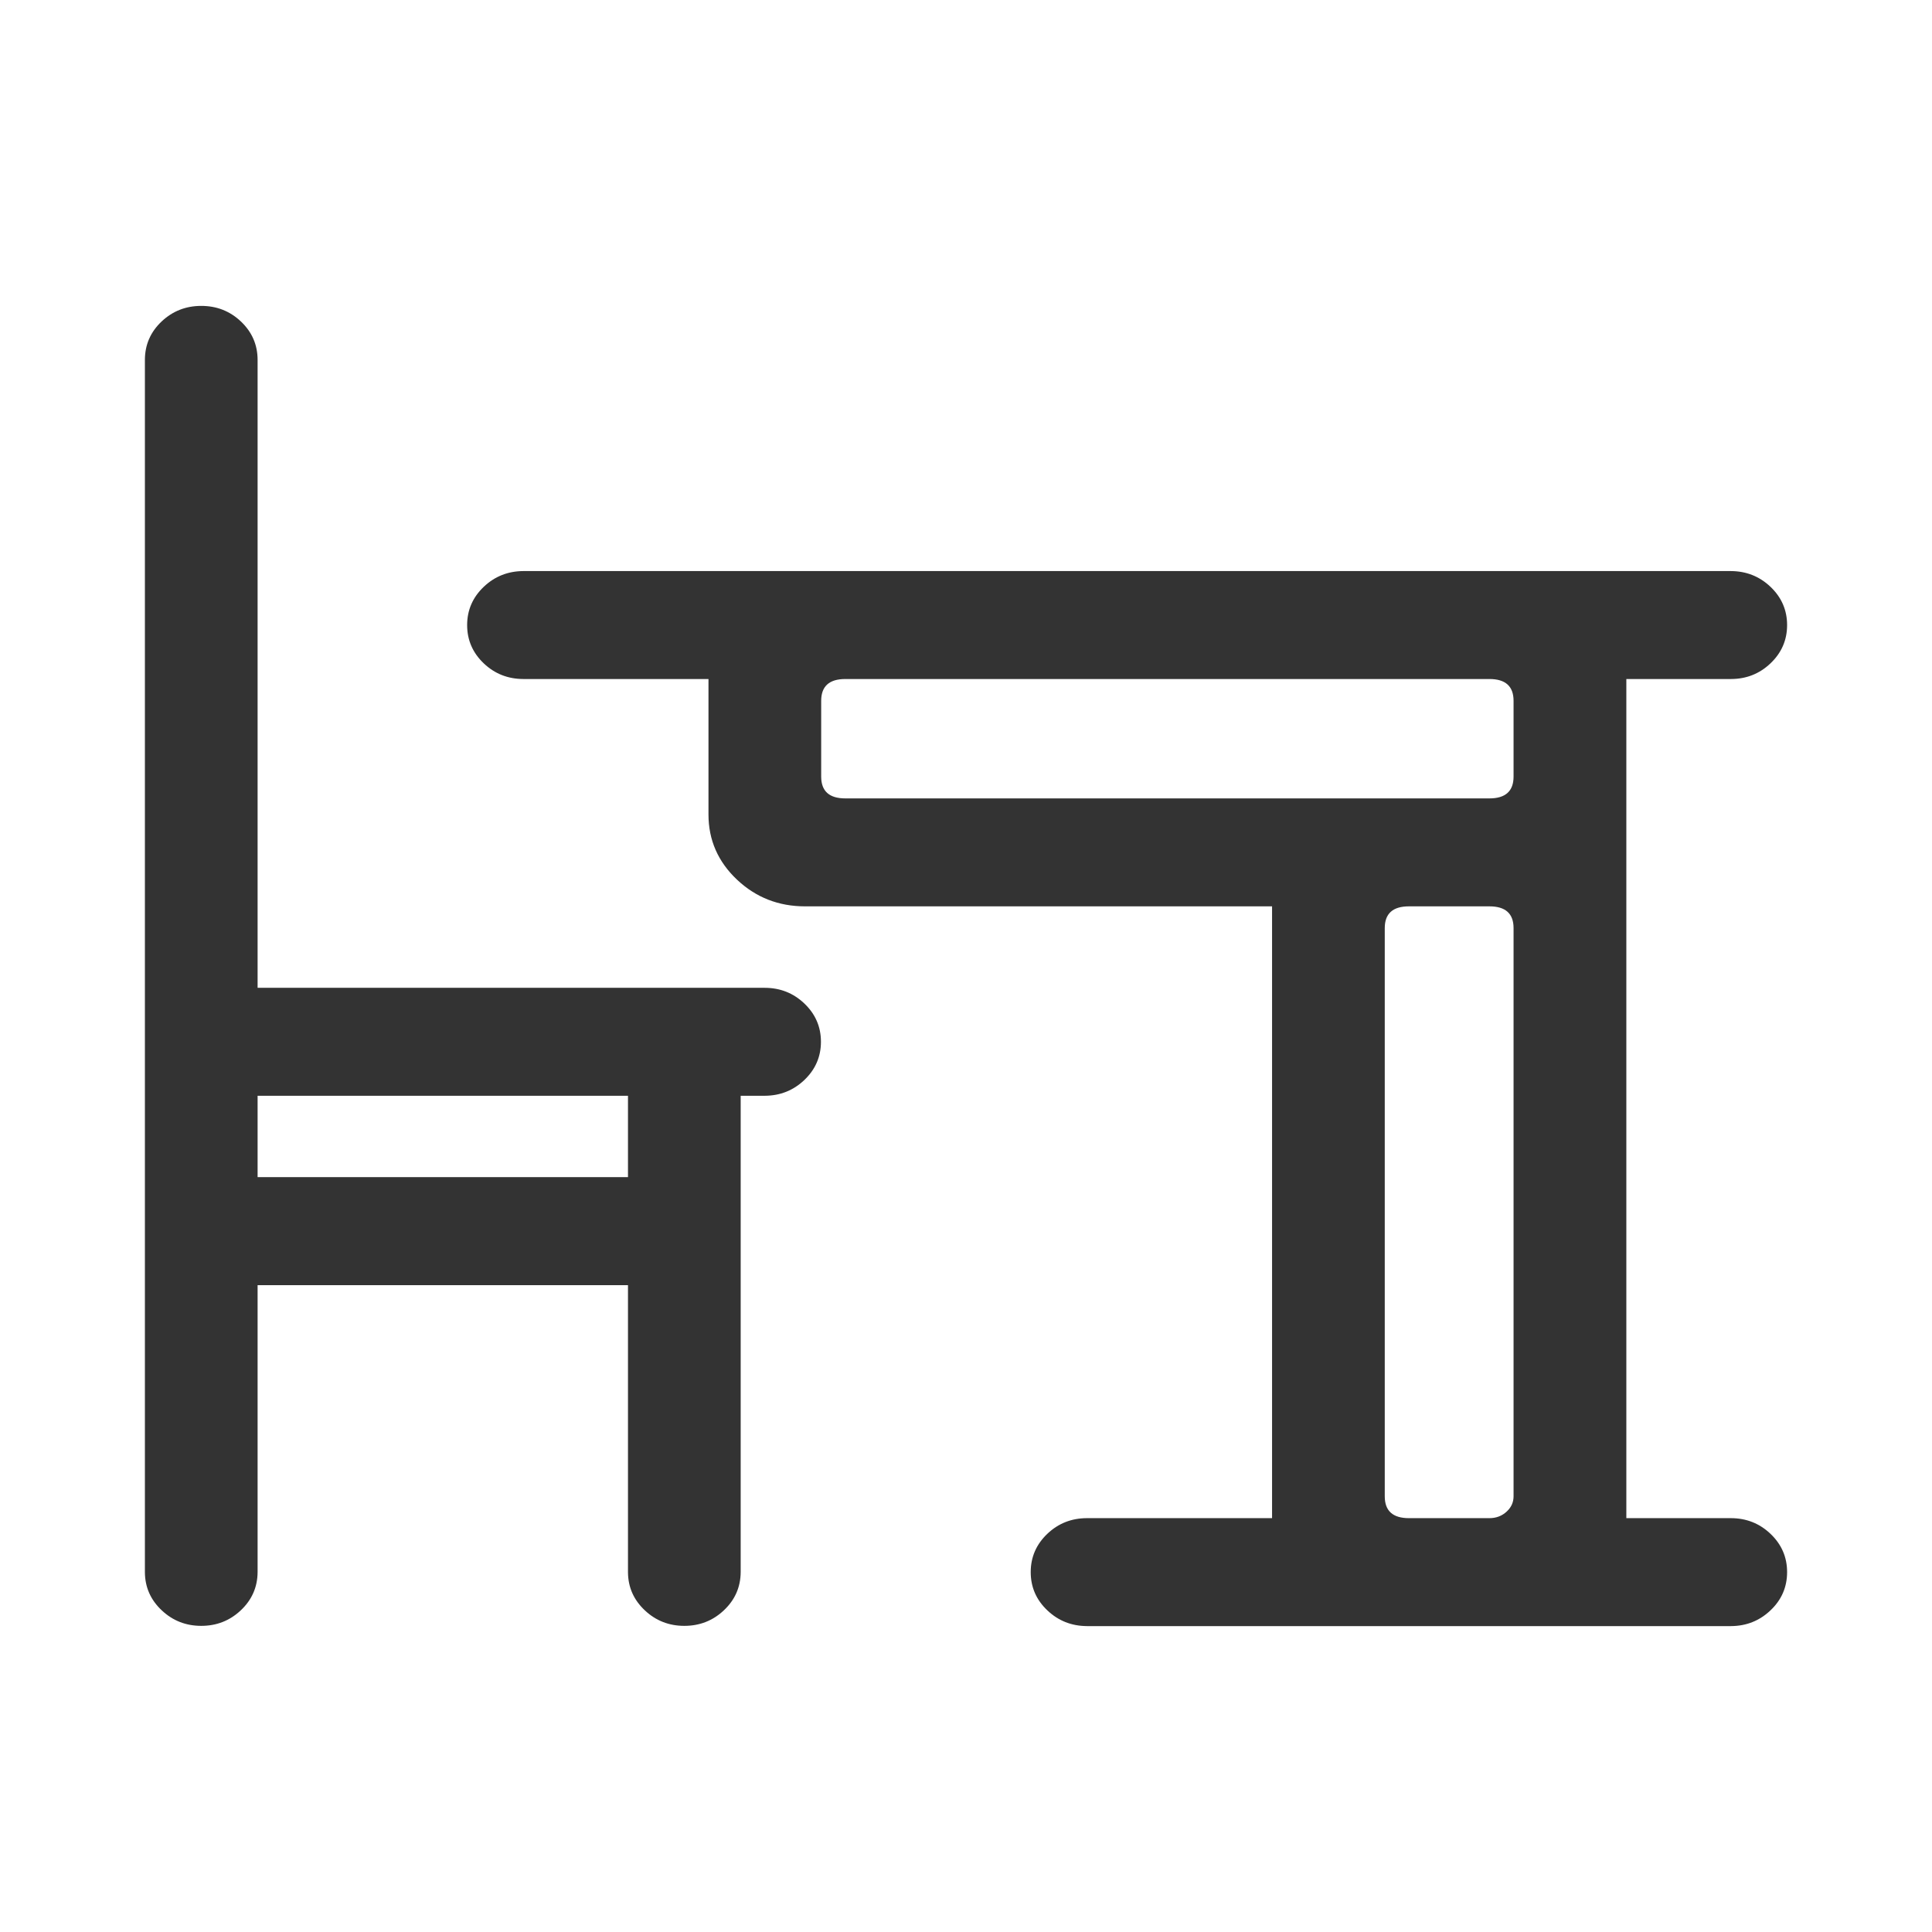 <svg xmlns="http://www.w3.org/2000/svg" xmlns:xlink="http://www.w3.org/1999/xlink" fill="none" version="1.1" width="24" height="24" viewBox="0 0 24 24"><defs><clipPath id="master_svg0_584_03541"><rect x="0" y="0" width="24" height="24" rx="0"/></clipPath></defs><g clip-path="url(#master_svg0_584_03541)"><g><path d="M2.5,4C2.776,4,3,4.211,3,4.471L3,12.471L9.501,12.471C9.776,12.472,9.998,12.682,9.998,12.941C9.998,13.2,9.776,13.41,9.501,13.412L9.001,13.412L9.001,19.529C8.999,19.788,8.776,19.997,8.501,19.997C8.226,19.997,8.002,19.788,8.001,19.529L8.001,15.765L3,15.765L3,19.529C2.999,19.788,2.775,19.997,2.5,19.997C2.225,19.997,2.002,19.788,2,19.529L2,4.471C2,4.211,2.224,4,2.5,4ZM20.003,19.059L21.503,19.059C21.778,19.06,22,19.27,22,19.529C22,19.788,21.778,19.999,21.503,20L13.502,20C13.226,19.999,13.004,19.788,13.004,19.529C13.004,19.27,13.226,19.06,13.502,19.059L16.002,19.059L16.002,11.059L10.001,11.059C9.449,11.059,9.001,10.637,9.001,10.118L9.001,8.235L6.501,8.235C6.226,8.234,6.003,8.024,6.003,7.765C6.003,7.506,6.226,7.296,6.501,7.294L21.503,7.294C21.778,7.296,22,7.506,22,7.765C22,8.024,21.778,8.234,21.503,8.235L20.003,8.235L20.003,19.059ZM18.502,11.059L17.502,11.059C17.226,11.059,17.002,11.27,17.002,11.529L17.002,18.588C17.002,18.848,17.226,19.059,17.502,19.059L18.502,19.059C18.779,19.059,19.002,18.848,19.002,18.588L19.002,11.529C19.002,11.27,18.778,11.059,18.502,11.059ZM8.001,13.412L3,13.412L3,14.823L8.001,14.823L8.001,13.412ZM18.502,8.235L10.501,8.235C10.225,8.235,10.001,8.446,10.001,8.706L10.001,9.647C10.001,9.907,10.225,10.118,10.501,10.118L18.502,10.118C18.779,10.118,19.002,9.907,19.002,9.647L19.002,8.706C19.002,8.446,18.778,8.235,18.502,8.235Z" fill="#333333" fill-opacity="1"/><path d="M2.009,3.992Q1.8,4.189,1.8,4.471L1.8,19.531Q1.802,19.811,2.011,20.006Q2.215,20.197,2.5,20.197Q2.785,20.197,2.989,20.006Q3.198,19.811,3.2,19.529L3.2,15.965L7.801,15.965L7.801,19.531Q7.803,19.811,8.012,20.006Q8.216,20.197,8.501,20.197Q8.786,20.197,8.99,20.006Q9.199,19.811,9.201,19.529L9.201,13.612L9.502,13.612Q9.787,13.61,9.99,13.418Q10.198,13.221,10.198,12.941Q10.198,12.661,9.99,12.464Q9.787,12.272,9.501,12.271L3.2,12.271L3.2,4.471Q3.2,4.189,2.991,3.992Q2.787,3.8,2.5,3.8Q2.214,3.8,2.009,3.992ZM2.2,19.528L2.2,4.471Q2.2,4.362,2.284,4.283Q2.372,4.2,2.5,4.2Q2.8,4.2,2.8,4.471L2.8,12.671L9.501,12.671Q9.798,12.672,9.798,12.941Q9.798,13.21,9.5,13.212L8.801,13.212L8.801,19.529Q8.799,19.797,8.501,19.797Q8.202,19.797,8.201,19.528L8.201,15.565L2.8,15.565L2.8,19.529Q2.798,19.797,2.5,19.797Q2.202,19.797,2.2,19.528ZM20.203,8.435L21.504,8.435Q21.789,8.434,21.992,8.242Q22.2,8.045,22.2,7.765Q22.2,7.485,21.992,7.288Q21.789,7.096,21.503,7.094L6.5,7.094Q6.214,7.096,6.011,7.288Q5.803,7.485,5.803,7.765Q5.803,8.045,6.011,8.242Q6.214,8.434,6.501,8.435L8.801,8.435L8.801,10.118Q8.801,10.594,9.157,10.929Q9.508,11.259,10.001,11.259L15.802,11.259L15.802,18.859L13.501,18.859Q13.215,18.86,13.012,19.052Q12.804,19.249,12.804,19.529Q12.804,19.81,13.012,20.006Q13.215,20.198,13.502,20.2L21.504,20.2Q21.789,20.198,21.992,20.006Q22.2,19.81,22.2,19.529Q22.2,19.249,21.992,19.052Q21.789,18.86,21.503,18.859L20.203,18.859L20.203,8.435ZM21.502,8.035L19.802,8.035L19.802,8.235L19.802,19.259L21.503,19.259Q21.8,19.26,21.8,19.529Q21.8,19.799,21.502,19.8L13.502,19.8Q13.204,19.799,13.204,19.529Q13.204,19.26,13.503,19.259L16.202,19.259L16.202,10.859L10.001,10.859Q9.666,10.859,9.431,10.638Q9.201,10.421,9.201,10.118L9.201,8.035L6.501,8.035Q6.203,8.034,6.203,7.765Q6.203,7.496,6.502,7.494L21.503,7.494Q21.8,7.496,21.8,7.765Q21.8,8.034,21.502,8.035ZM19.202,9.647L19.202,8.706Q19.202,8.425,18.993,8.227Q18.789,8.035,18.502,8.035L10.501,8.035Q10.215,8.035,10.011,8.227Q9.801,8.425,9.801,8.706L9.801,9.647Q9.801,9.928,10.011,10.125Q10.215,10.318,10.501,10.318L18.502,10.318Q18.789,10.318,18.993,10.125Q19.202,9.928,19.202,9.647ZM18.502,8.435Q18.802,8.435,18.802,8.706L18.802,9.647Q18.802,9.918,18.502,9.918L10.501,9.918Q10.201,9.918,10.201,9.647L10.201,8.706Q10.201,8.435,10.501,8.435L18.502,8.435ZM19.202,18.588L19.202,11.529Q19.202,11.248,18.993,11.051Q18.789,10.859,18.502,10.859L17.502,10.859Q17.216,10.859,17.011,11.051Q16.802,11.248,16.802,11.529L16.802,18.588Q16.802,18.87,17.011,19.067Q17.216,19.259,17.502,19.259L18.502,19.259Q18.789,19.259,18.993,19.067Q19.202,18.87,19.202,18.588ZM18.502,11.259Q18.802,11.259,18.802,11.529L18.802,18.588Q18.802,18.697,18.719,18.775Q18.63,18.859,18.502,18.859L17.502,18.859Q17.202,18.859,17.202,18.588L17.202,11.529Q17.202,11.259,17.502,11.259L18.502,11.259ZM2.8,15.024L8.201,15.024L8.201,13.212L2.8,13.212L2.8,15.024ZM7.801,14.623L3.2,14.623L3.2,13.612L7.801,13.612L7.801,14.623Z" fill-rule="evenodd" fill="#333333" fill-opacity="1"/></g></g></svg>